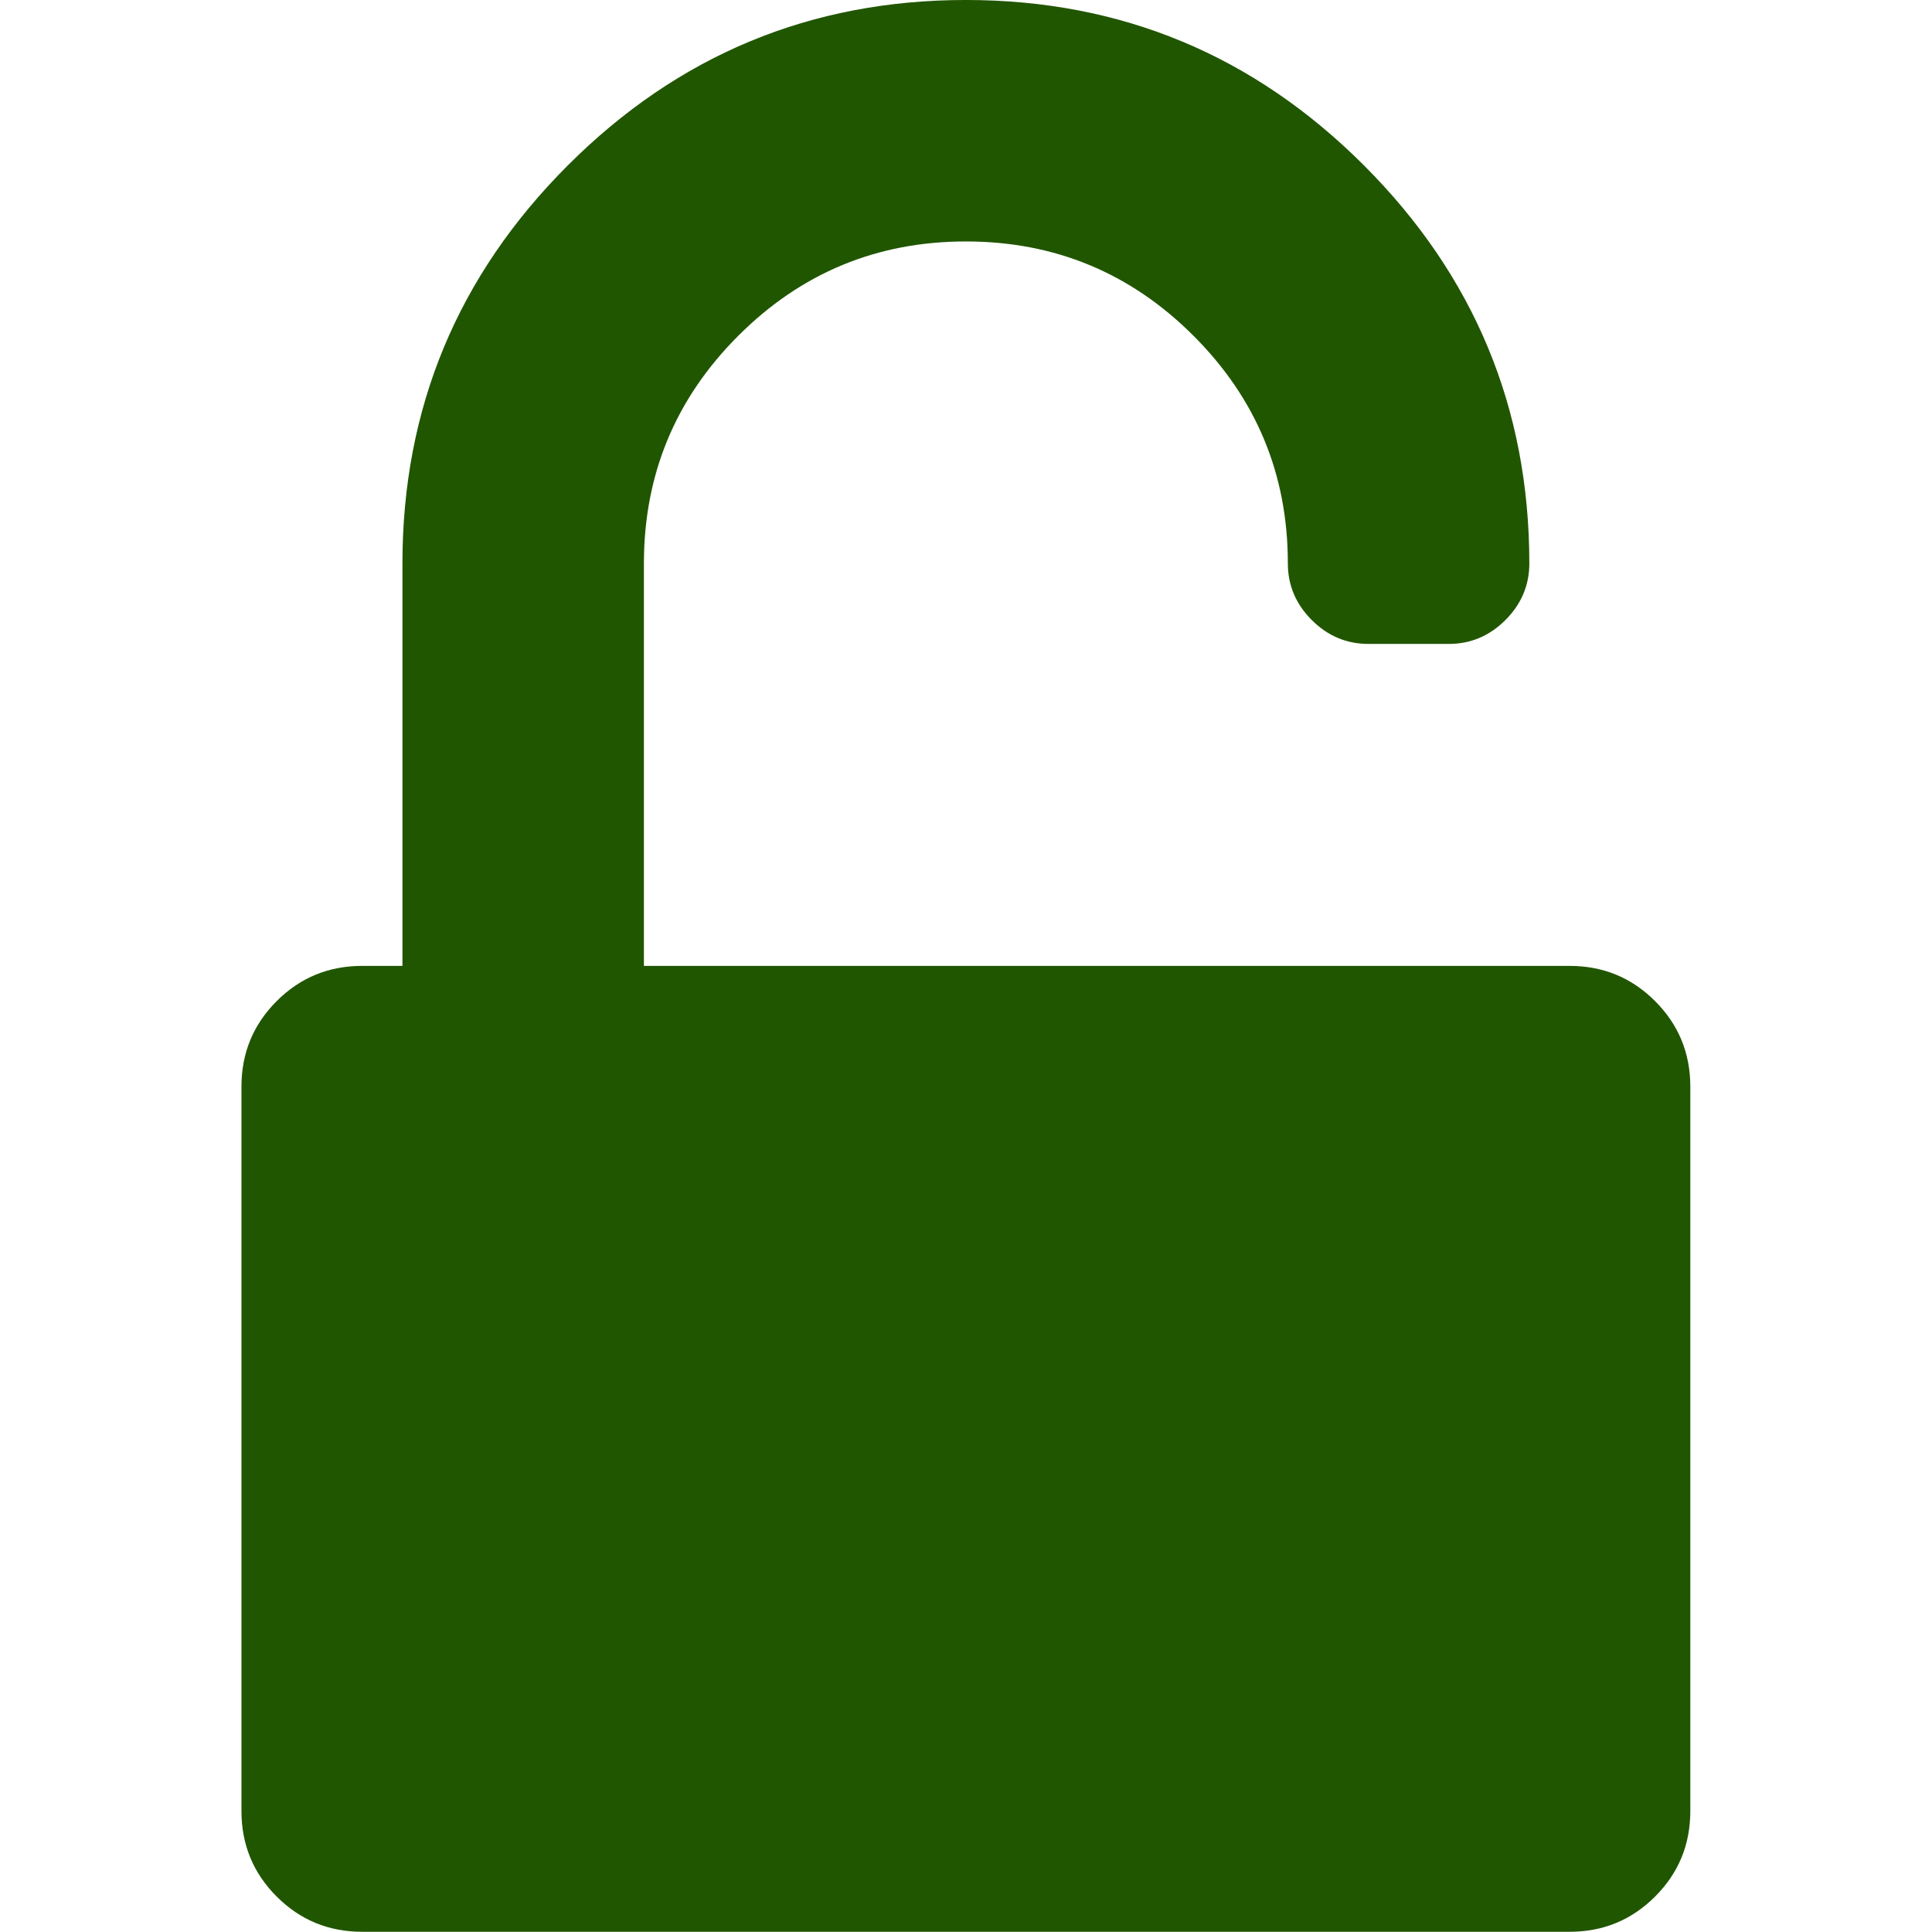 <?xml version="1.0" encoding="UTF-8" standalone="no"?>
<svg
   xmlns:dc="http://purl.org/dc/elements/1.1/"
   xmlns:cc="http://creativecommons.org/ns#"
   xmlns:rdf="http://www.w3.org/1999/02/22-rdf-syntax-ns#"
   xmlns:svg="http://www.w3.org/2000/svg"
   xmlns="http://www.w3.org/2000/svg"
   xmlns:sodipodi="http://sodipodi.sourceforge.net/DTD/sodipodi-0.dtd"
   xmlns:inkscape="http://www.inkscape.org/namespaces/inkscape"
   version="1.0"
   width="100"
   height="100"
   id="svg2"
   inkscape:version="1.0.1 (3bc2e813f5, 2020-09-07)"
   sodipodi:docname="unlocked.svg">
  <sodipodi:namedview
     pagecolor="#ffffff"
     bordercolor="#666666"
     borderopacity="1"
     objecttolerance="10"
     gridtolerance="10"
     guidetolerance="10"
     inkscape:pageopacity="0"
     inkscape:pageshadow="2"
     inkscape:window-width="3840"
     inkscape:window-height="1531"
     id="namedview3048"
     showgrid="false"
     inkscape:zoom="2.8284271"
     inkscape:cx="-141.36574"
     inkscape:cy="80.750216"
     inkscape:window-x="0"
     inkscape:window-y="32"
     inkscape:window-maximized="1"
     inkscape:current-layer="svg2"
     inkscape:document-rotation="0" />
  <defs
     id="defs4" />
  <g
     id="g8"
     transform="matrix(1.111,0,0,1.111,-5.556,-5.556)"
     style="stroke-width:0.9">
    <path
       inkscape:connector-curvature="0"
       d="m 78.125,50 q 2.344,0 3.984,1.641 Q 83.75,53.281 83.75,55.625 v 33.75 q 0,2.344 -1.641,3.984 Q 80.469,95 78.125,95 H 21.875 Q 19.531,95 17.891,93.359 16.25,91.719 16.25,89.375 v -33.75 q 0,-2.344 1.641,-3.984 Q 19.531,50 21.875,50 H 23.75 V 31.25 q 0,-10.84 7.705,-18.545 Q 39.16,5 50,5 60.84,5 68.545,12.705 76.25,20.41 76.25,31.25 q 0,1.523 -1.113,2.637 Q 74.023,35 72.5,35 H 68.75 Q 67.227,35 66.113,33.887 65,32.773 65,31.25 65,25.039 60.605,20.645 56.211,16.25 50,16.25 43.789,16.25 39.395,20.645 35,25.039 35,31.25 V 50 Z"
       id="path4214"
       style="fill:#215600;fill-opacity:1;stroke-width:0.9" />
  </g>
</svg>
